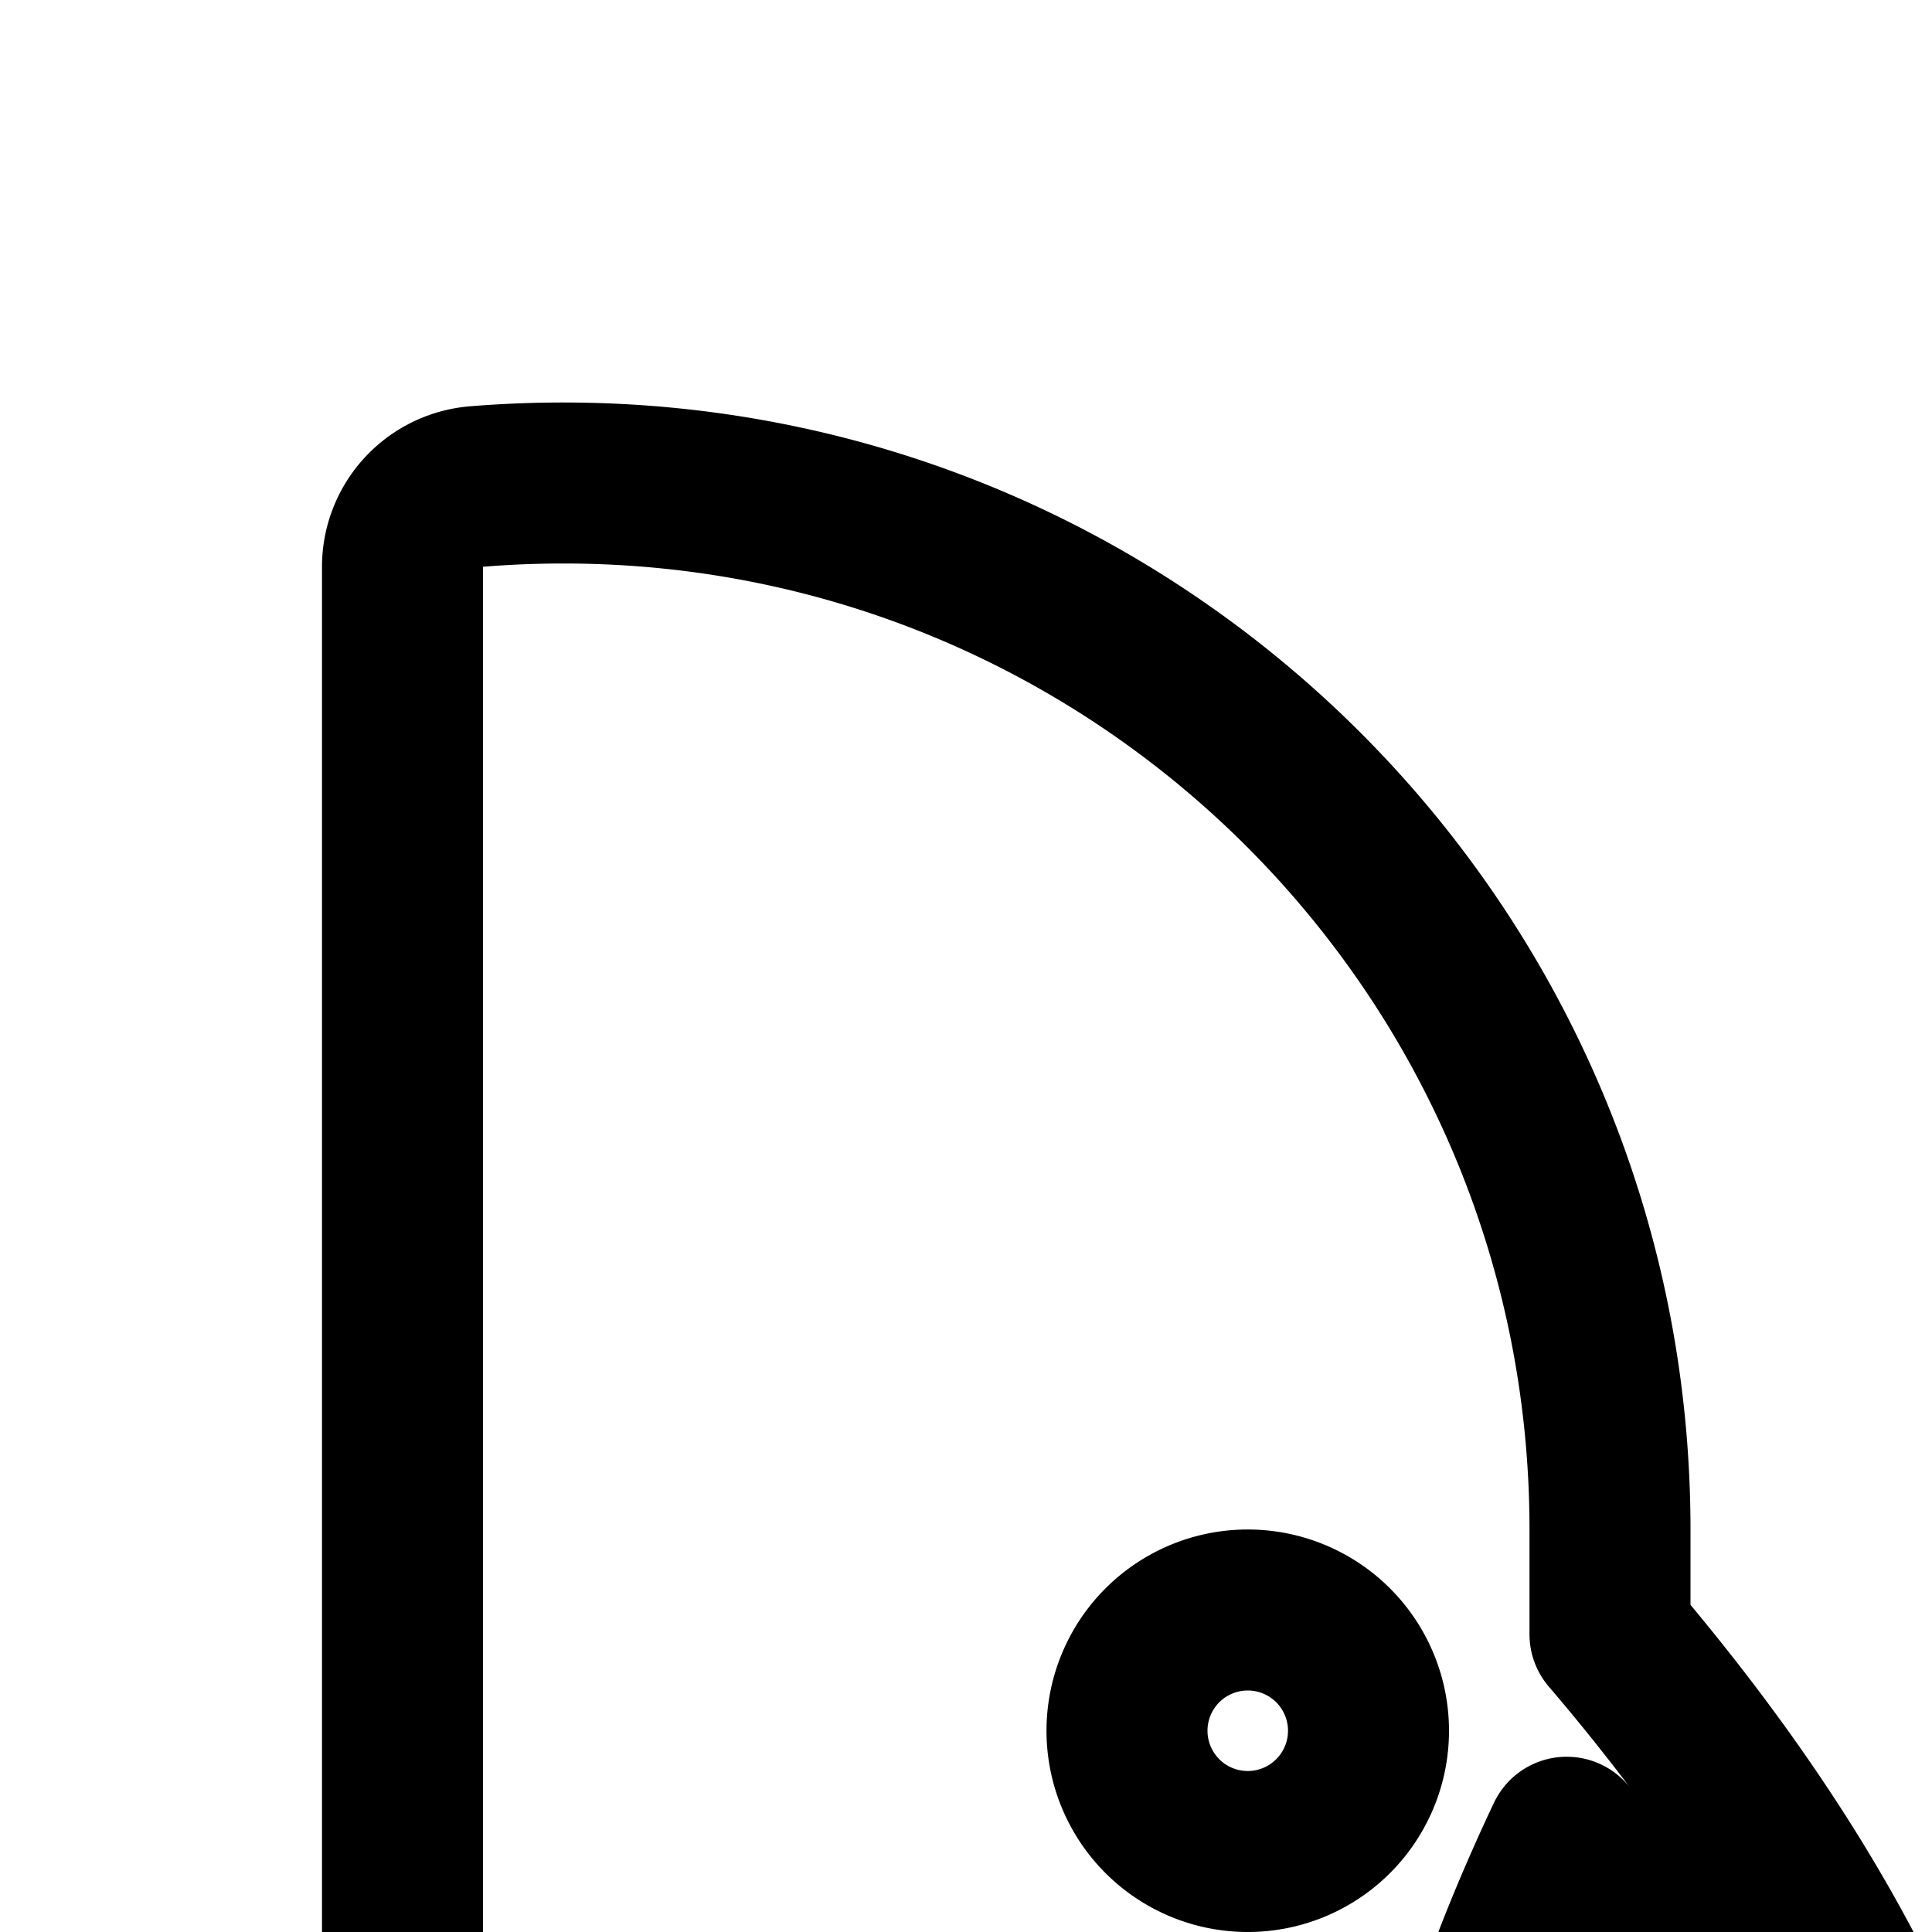<svg
  xmlns="http://www.w3.org/2000/svg"
  width="24"
  height="24"
  viewBox="0 0 24 24"
  fill="none"
  stroke="currentColor"
  stroke-width="2"
  stroke-linecap="round"
  stroke-linejoin="round"
>
  <path d="M30 18v-2h7v2z" />
  <path d="M30 13v2h7v-2z" />
  <path d="M30 21h7v-2h-7z" />
  <path
    fill-rule="evenodd"
    d="M7 6q-.546 0-1.082.044A1 1 0 0 0 5 7.041V43a1 1 0 0 0 1 1h3a1 1 0 0 0 1-1v-4.483l.197.084q.036.044.075.084c.516.549 1.292.98 2.048 1.316.78.348 1.654.644 2.457.883a36 36 0 0 0 2.964.74l.05.01.014.003.006.001.479.093.368-.321c3.159-2.757 5.138-5.711 5.707-8.895.597.05.926.224 1.122.4.243.219.426.571.53 1.139.103.573.108 1.261.078 2.047-.01.242-.023.5-.037.763A33 33 0 0 0 26 38.5c0 .997.41 1.804 1.142 2.335.68.494 1.548.686 2.396.723 1.703.076 3.774-.449 5.519-1.244.881-.402 1.716-.89 2.404-1.438.678-.54 1.28-1.189 1.6-1.935.34-.794.35-1.685-.165-2.515-.477-.77-1.333-1.37-2.46-1.847-.747-.316-1.194-.695-1.475-1.081-.284-.39-.447-.853-.528-1.41-.082-.567-.073-1.195-.035-1.9l.033-.564c.034-.526.069-1.09.069-1.624H36v-2h5a1 1 0 1 0 0-2h-1V8.5C40 7.12 37.09 6 33.5 6S27 7.12 27 8.5V22h-1a1 1 0 1 0 0 2h5v2h1.5c0 .467-.03.933-.06 1.436q-.02.312-.04.646c-.038.728-.058 1.52.054 2.292.113.783.364 1.58.89 2.302.53.725 1.288 1.311 2.314 1.745.952.403 1.373.792 1.538 1.058.127.206.144.4.026.673-.138.322-.46.725-1.006 1.16-.534.424-1.22.831-1.99 1.182-1.556.71-3.306 1.124-4.599 1.066-.65-.029-1.073-.172-1.31-.343-.184-.134-.317-.324-.317-.717 0-.471.025-.947.052-1.456q.023-.415.041-.864c.032-.807.037-1.682-.11-2.484-.146-.807-.463-1.642-1.158-2.267-.593-.535-1.364-.828-2.29-.907-.021-3.342-1.57-6.73-4.492-10.17l-.043-.05V19c0-7.18-5.82-13-13-13m10 15.5a1.5 1.5 0 1 1-3 0 1.5 1.5 0 0 1 3 0M37.378 8.599c.295.113.495.22.622.301V22h-9V8.9a3.5 3.5 0 0 1 .622-.301C30.516 8.255 31.886 8 33.5 8s2.984.255 3.878.599m-18.422 15.37c.174-.424.347-.81.506-1.146 2.294 3.043 3.236 5.831 3.05 8.41-.2 2.797-1.742 5.568-4.8 8.341l-.37-.083a34 34 0 0 1-1.994-.524 19 19 0 0 1-2.214-.793c-.606-.27-1.043-.532-1.3-.759.037-.08.108-.204.237-.377.375-.501.983-1.093 1.73-1.821l.225-.22c.813-.793 1.732-1.709 2.446-2.68.705-.959 1.309-2.101 1.309-3.348 0-1.666.567-3.515 1.175-5"
    clip-rule="evenodd"
  />
</svg>
